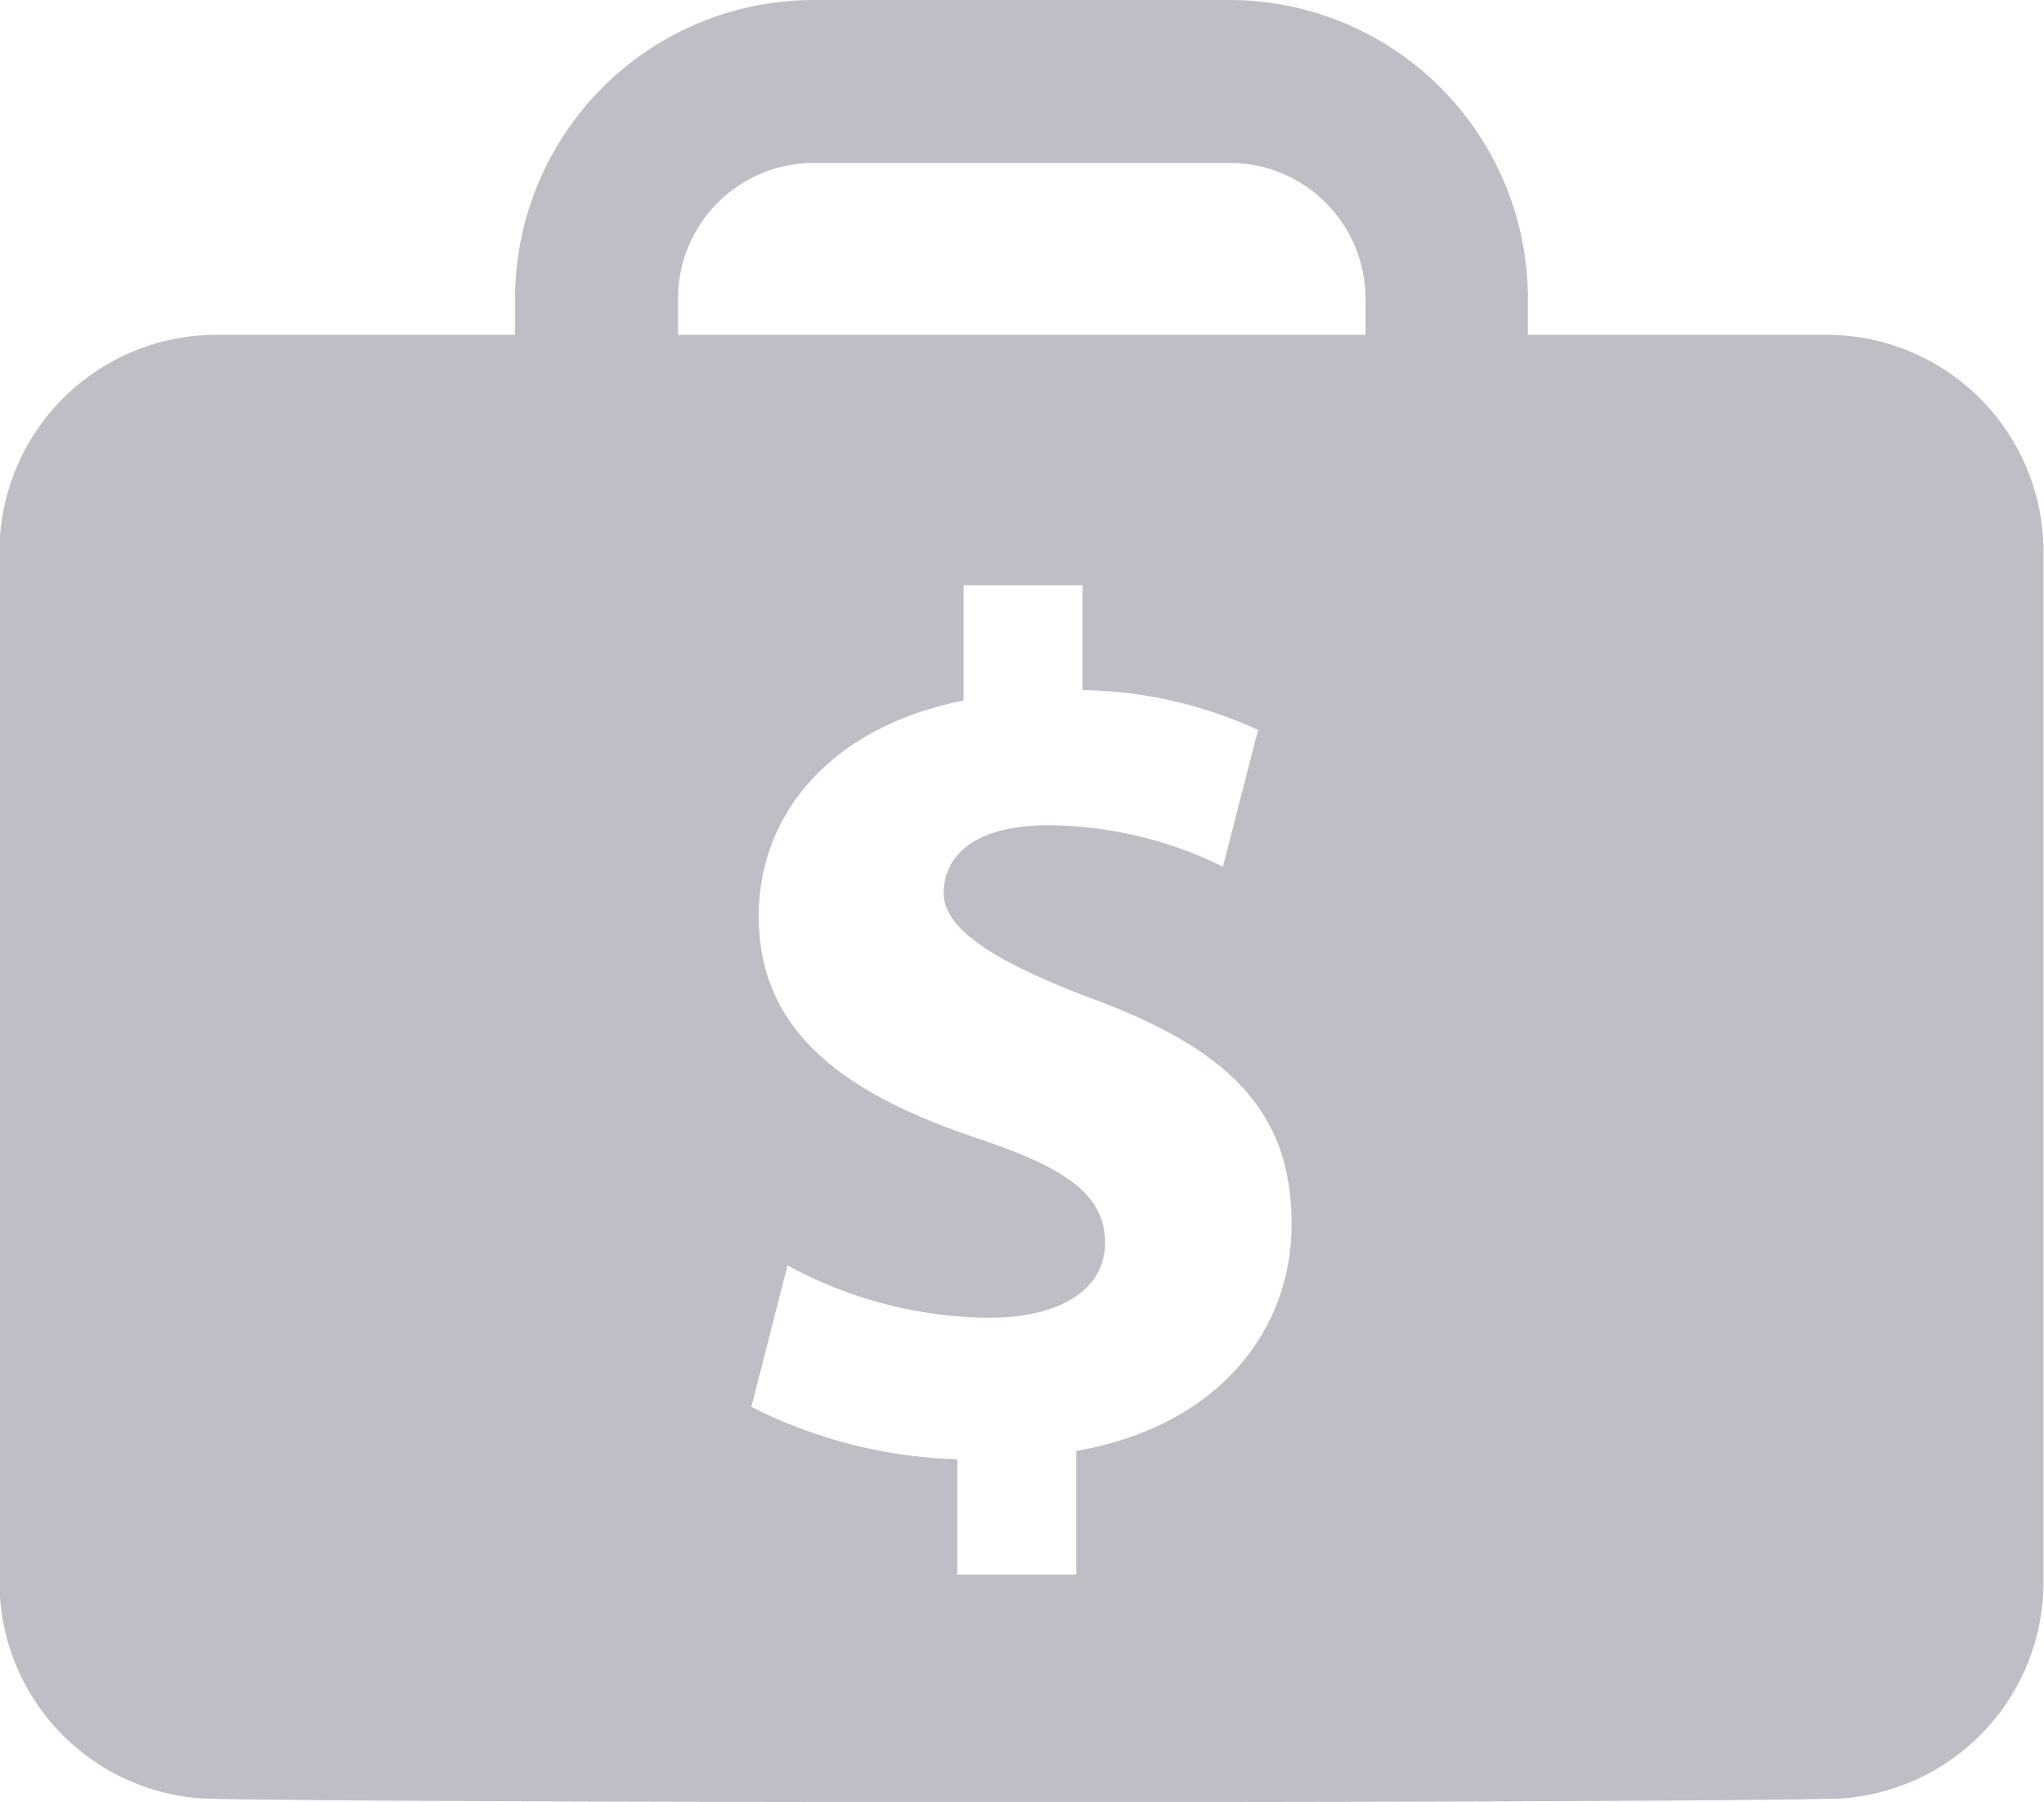 <svg id="icons" xmlns="http://www.w3.org/2000/svg" width="39.01px" height="34.39px" viewBox="0 0 39.01 34.39"><path fill="#bebfc6" d="M1678.84,7207.29h-5.7v-0.69a5.7,5.7,0,0,0-5.7-5.7h-7.94a5.7,5.7,0,0,0-5.69,5.7v0.69h-5.7a4.14,4.14,0,0,0-4.14,4.14v19.68a4.14,4.14,0,0,0,3.7,4.1c0,0.11,31.65.11,31.61,0a4.14,4.14,0,0,0,3.7-4.1v-19.68A4.14,4.14,0,0,0,1678.84,7207.29Zm-14.32,21.3v2.36h-2.27v-2.2a9.29,9.29,0,0,1-3.93-1l0.69-2.7a8.18,8.18,0,0,0,3.84,1c1.32,0,2.22-.51,2.22-1.43s-0.74-1.43-2.45-2c-2.47-.83-4.16-2-4.16-4.23,0-2,1.43-3.63,3.91-4.12v-2.2h2.27v2a8.32,8.32,0,0,1,3.35.76l-0.67,2.61a7.65,7.65,0,0,0-3.33-.79c-1.5,0-2,.65-2,1.29s0.81,1.25,2.78,2c2.75,1,3.86,2.24,3.86,4.32S1667.18,7228.13,1664.52,7228.59Zm5.52-21.3h-13.12v-0.69a2.59,2.59,0,0,1,2.59-2.59h7.94a2.59,2.59,0,0,1,2.59,2.59v0.69Z" transform="translate(-1643.98 -7200.9)"/></svg>